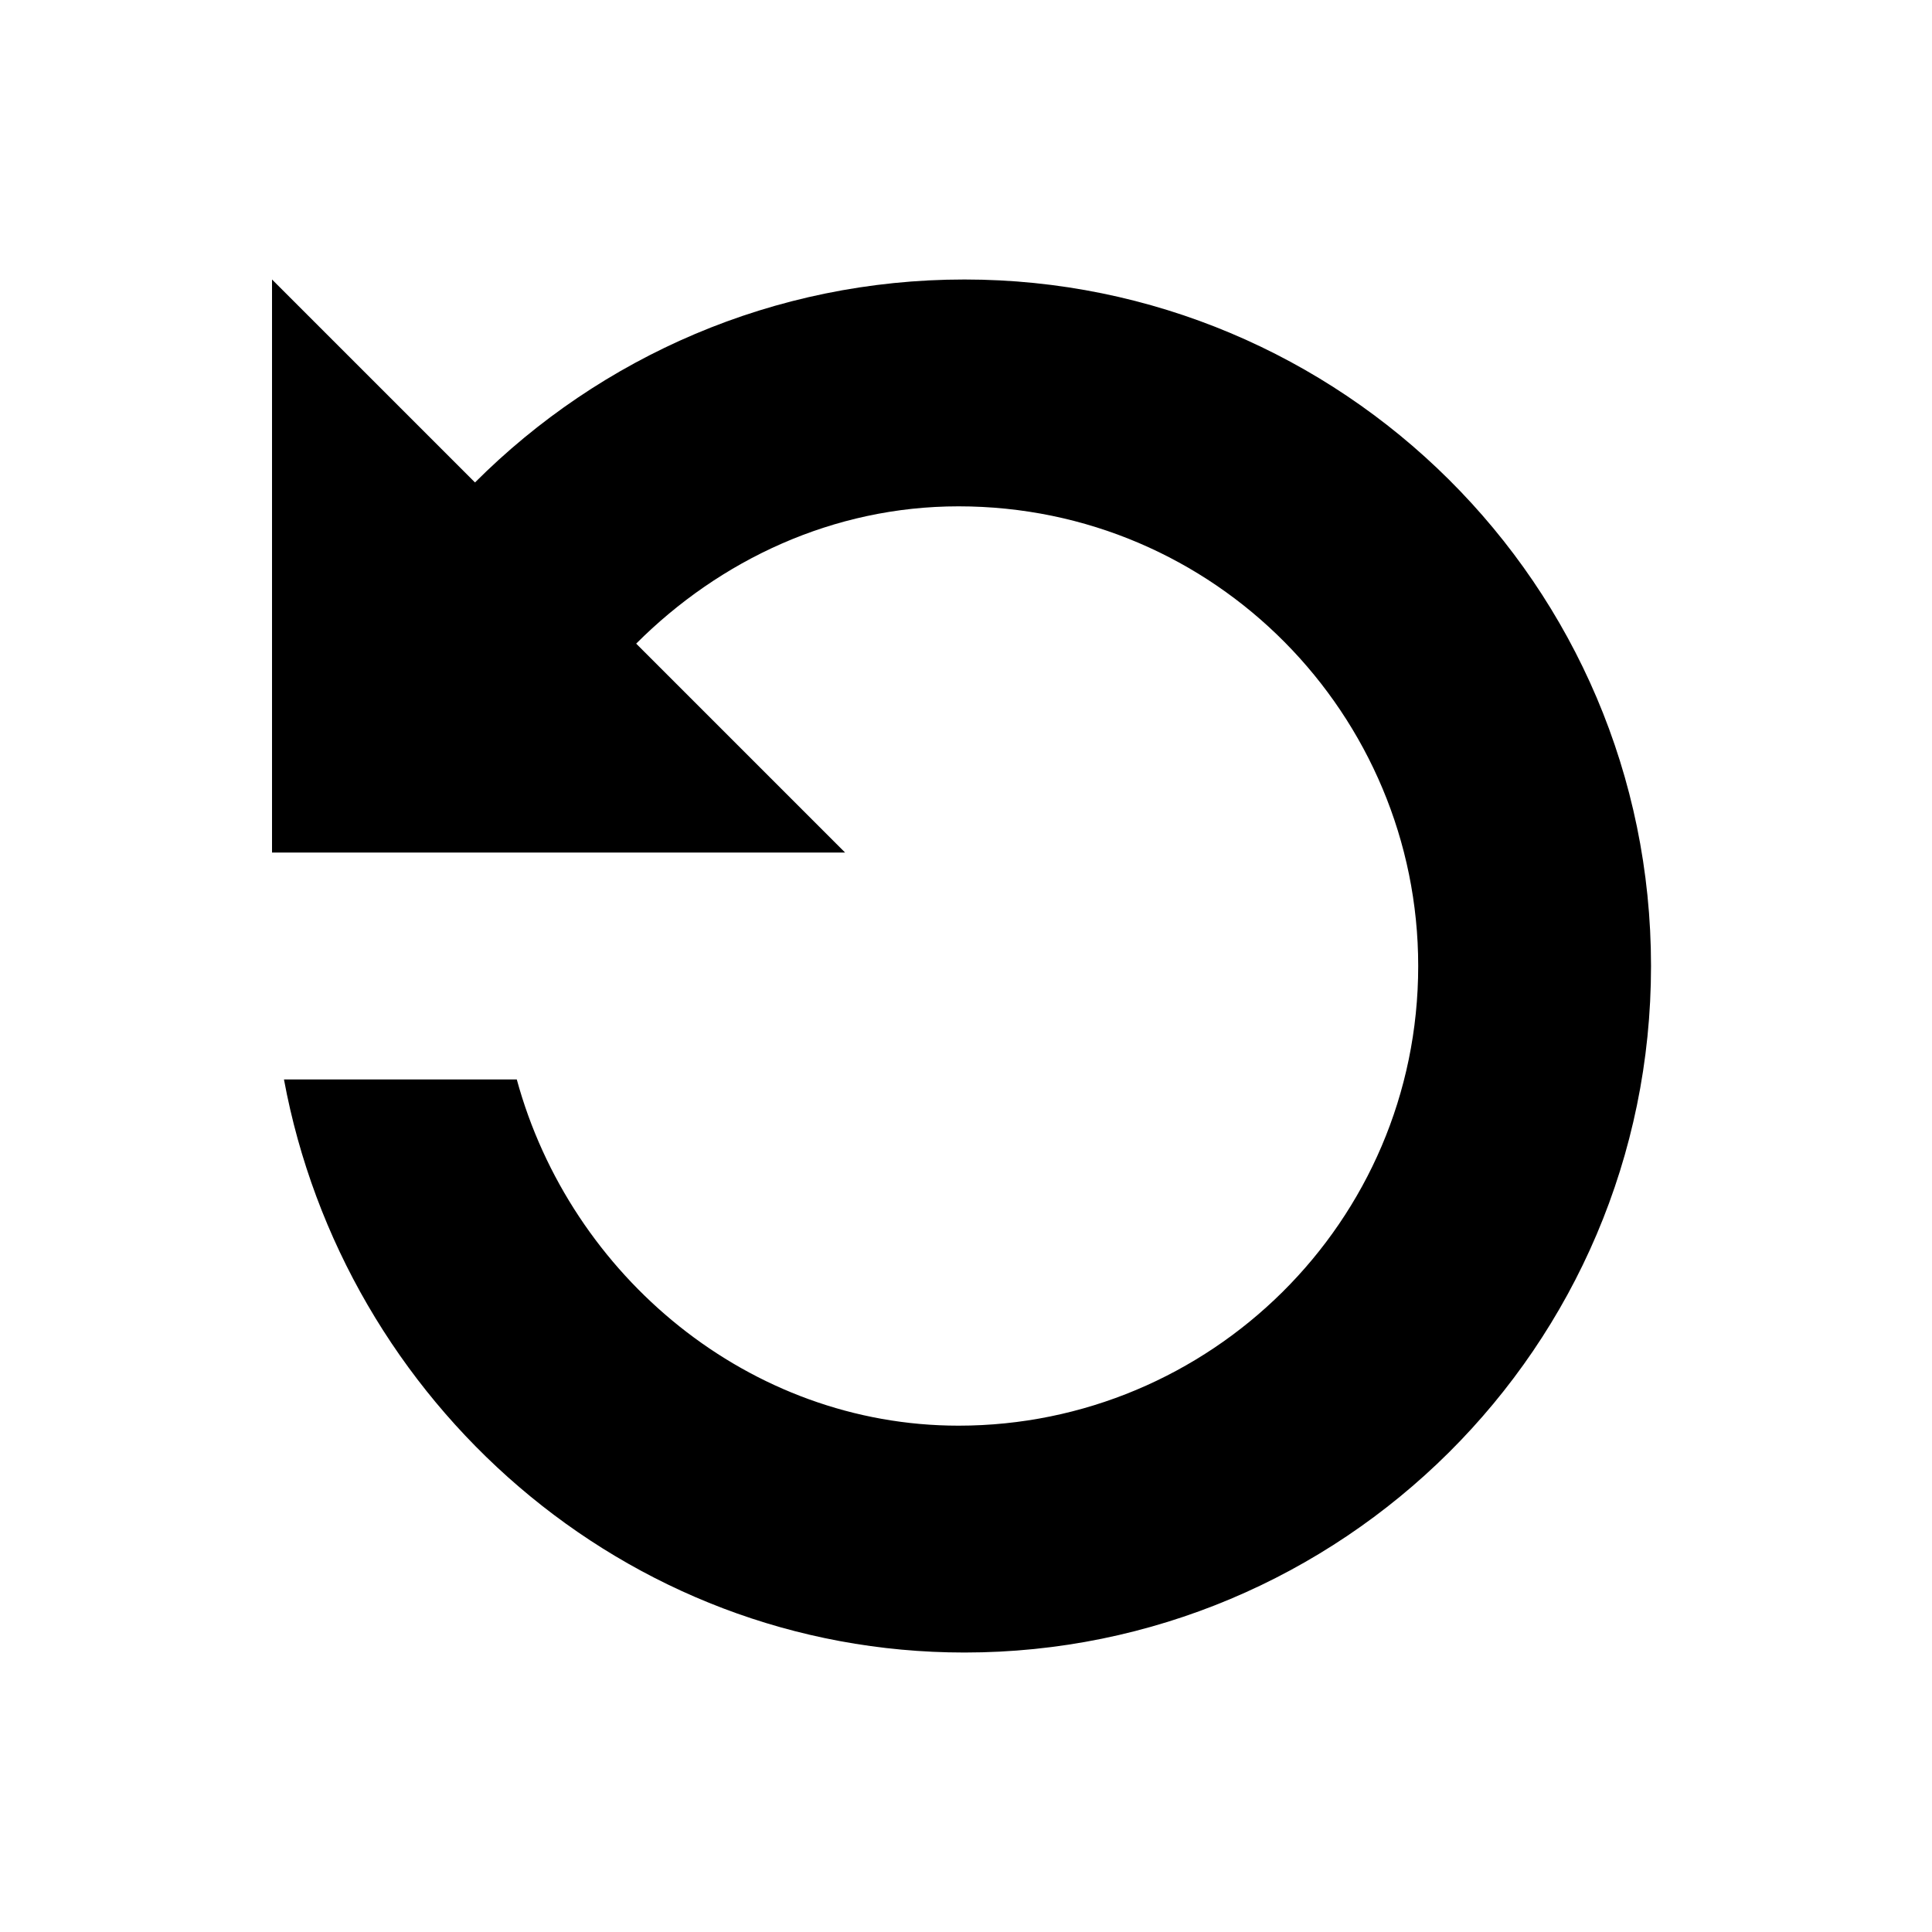 <?xml version="1.0" standalone="no"?><!DOCTYPE svg PUBLIC "-//W3C//DTD SVG 1.1//EN" "http://www.w3.org/Graphics/SVG/1.1/DTD/svg11.dtd"><svg t="1597031024992" class="icon" viewBox="0 0 1024 1024" version="1.1" xmlns="http://www.w3.org/2000/svg" p-id="3943" xmlns:xlink="http://www.w3.org/1999/xlink" width="200" height="200"><defs><style type="text/css"></style></defs><path d="M144.178 148.133v303.75h303.75l-110.742-110.742C381.482 296.844 441.6 268.367 508.045 268.367c136.055 0 243.633 110.742 243.633 243.633 0 136.055-110.742 243.633-243.633 243.633-110.742 0-205.664-79.102-234.141-183.512H150.506c31.641 170.859 180.356 303.75 360.703 303.75 199.336 0 363.867-161.367 363.867-363.867s-164.531-363.867-363.867-363.867C409.959 148.133 318.201 189.266 251.756 255.711L144.178 148.133z" p-id="3944"></path></svg>